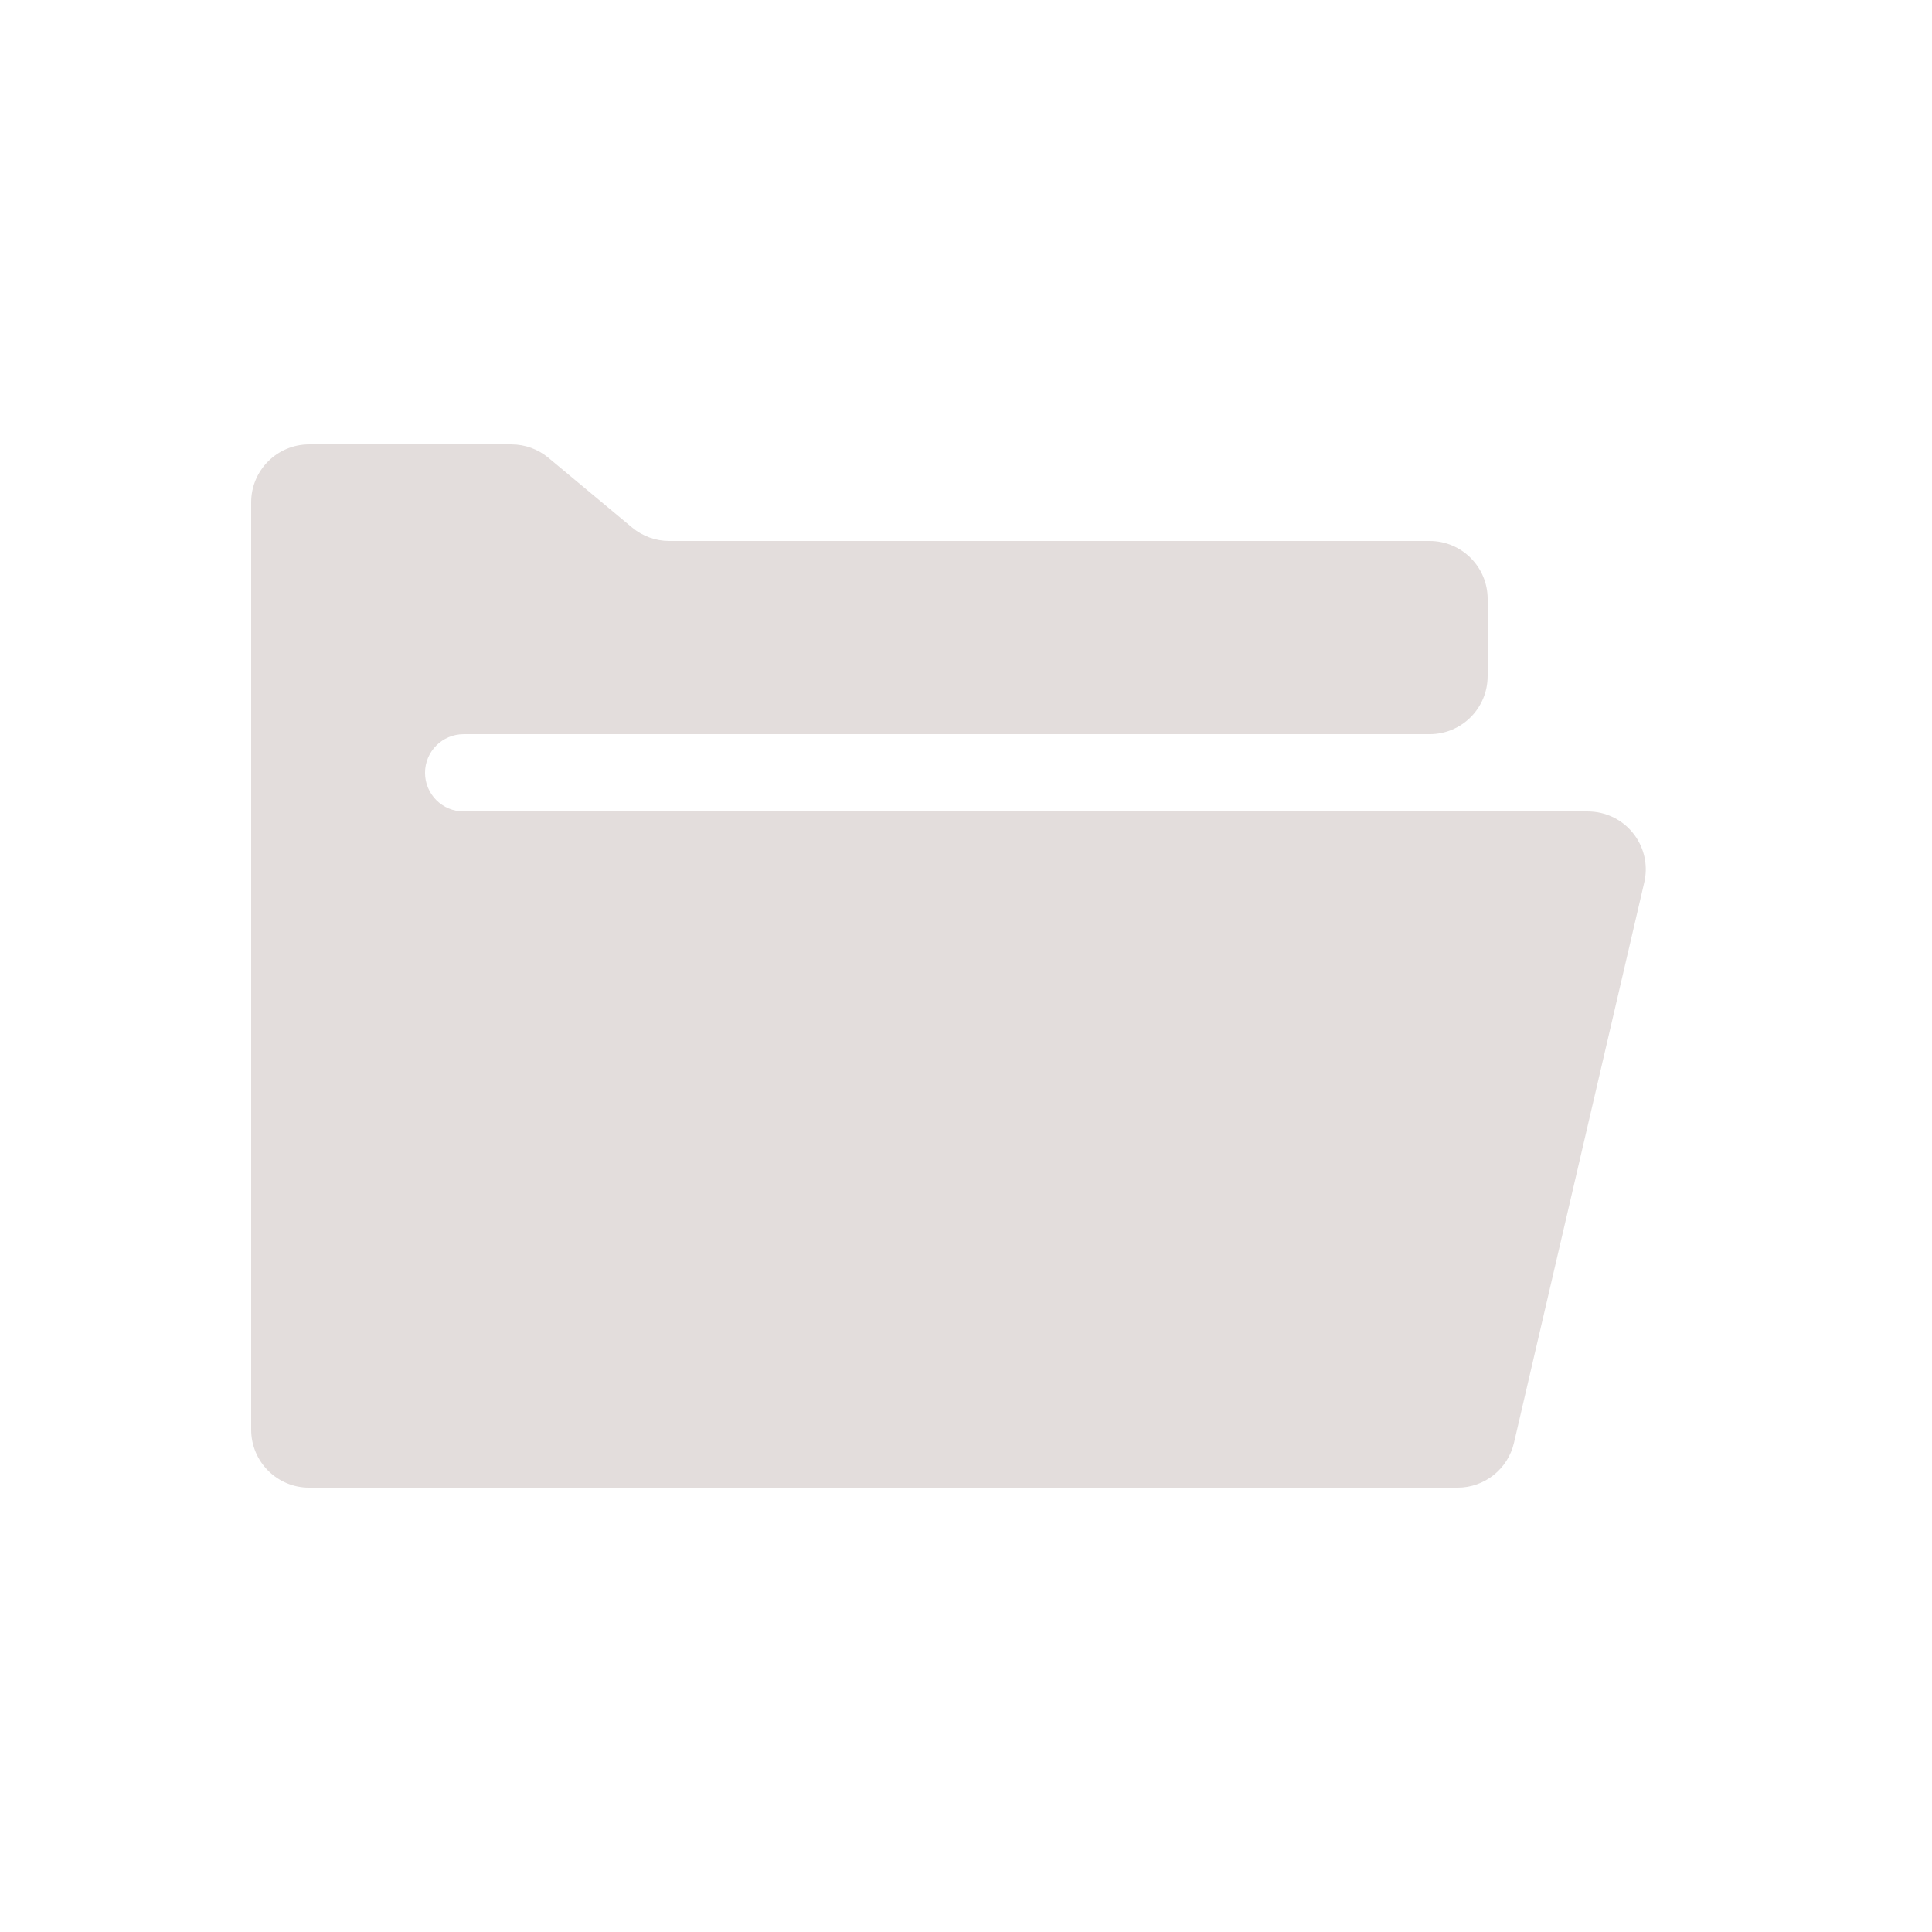 <?xml version="1.0" encoding="UTF-8"?>
<svg fill="#E3DDDC" width="100pt" height="100pt" version="1.1" viewBox="0 0 100 100" xmlns="http://www.w3.org/2000/svg">
 <path d="m77 35v-4c0-1.656-1.344-3-3-3h-39.363c-0.699 0-1.379-0.246-1.918-0.695l-4.332-3.609c-0.539-0.449-1.219-0.695-1.922-0.695h-10.465c-1.656 0-3 1.344-3 3v48c0 1.656 1.344 3 3 3h59.441c1.395 0 2.606-0.961 2.922-2.32l6.742-29c0.379-1.613-0.625-3.227-2.242-3.602-0.223-0.051-0.449-0.078-0.68-0.078h-58.184c-1.105 0-2-0.895-2-2s0.895-2 2-2h50c1.656 0 3-1.344 3-3z"/>
</svg>
